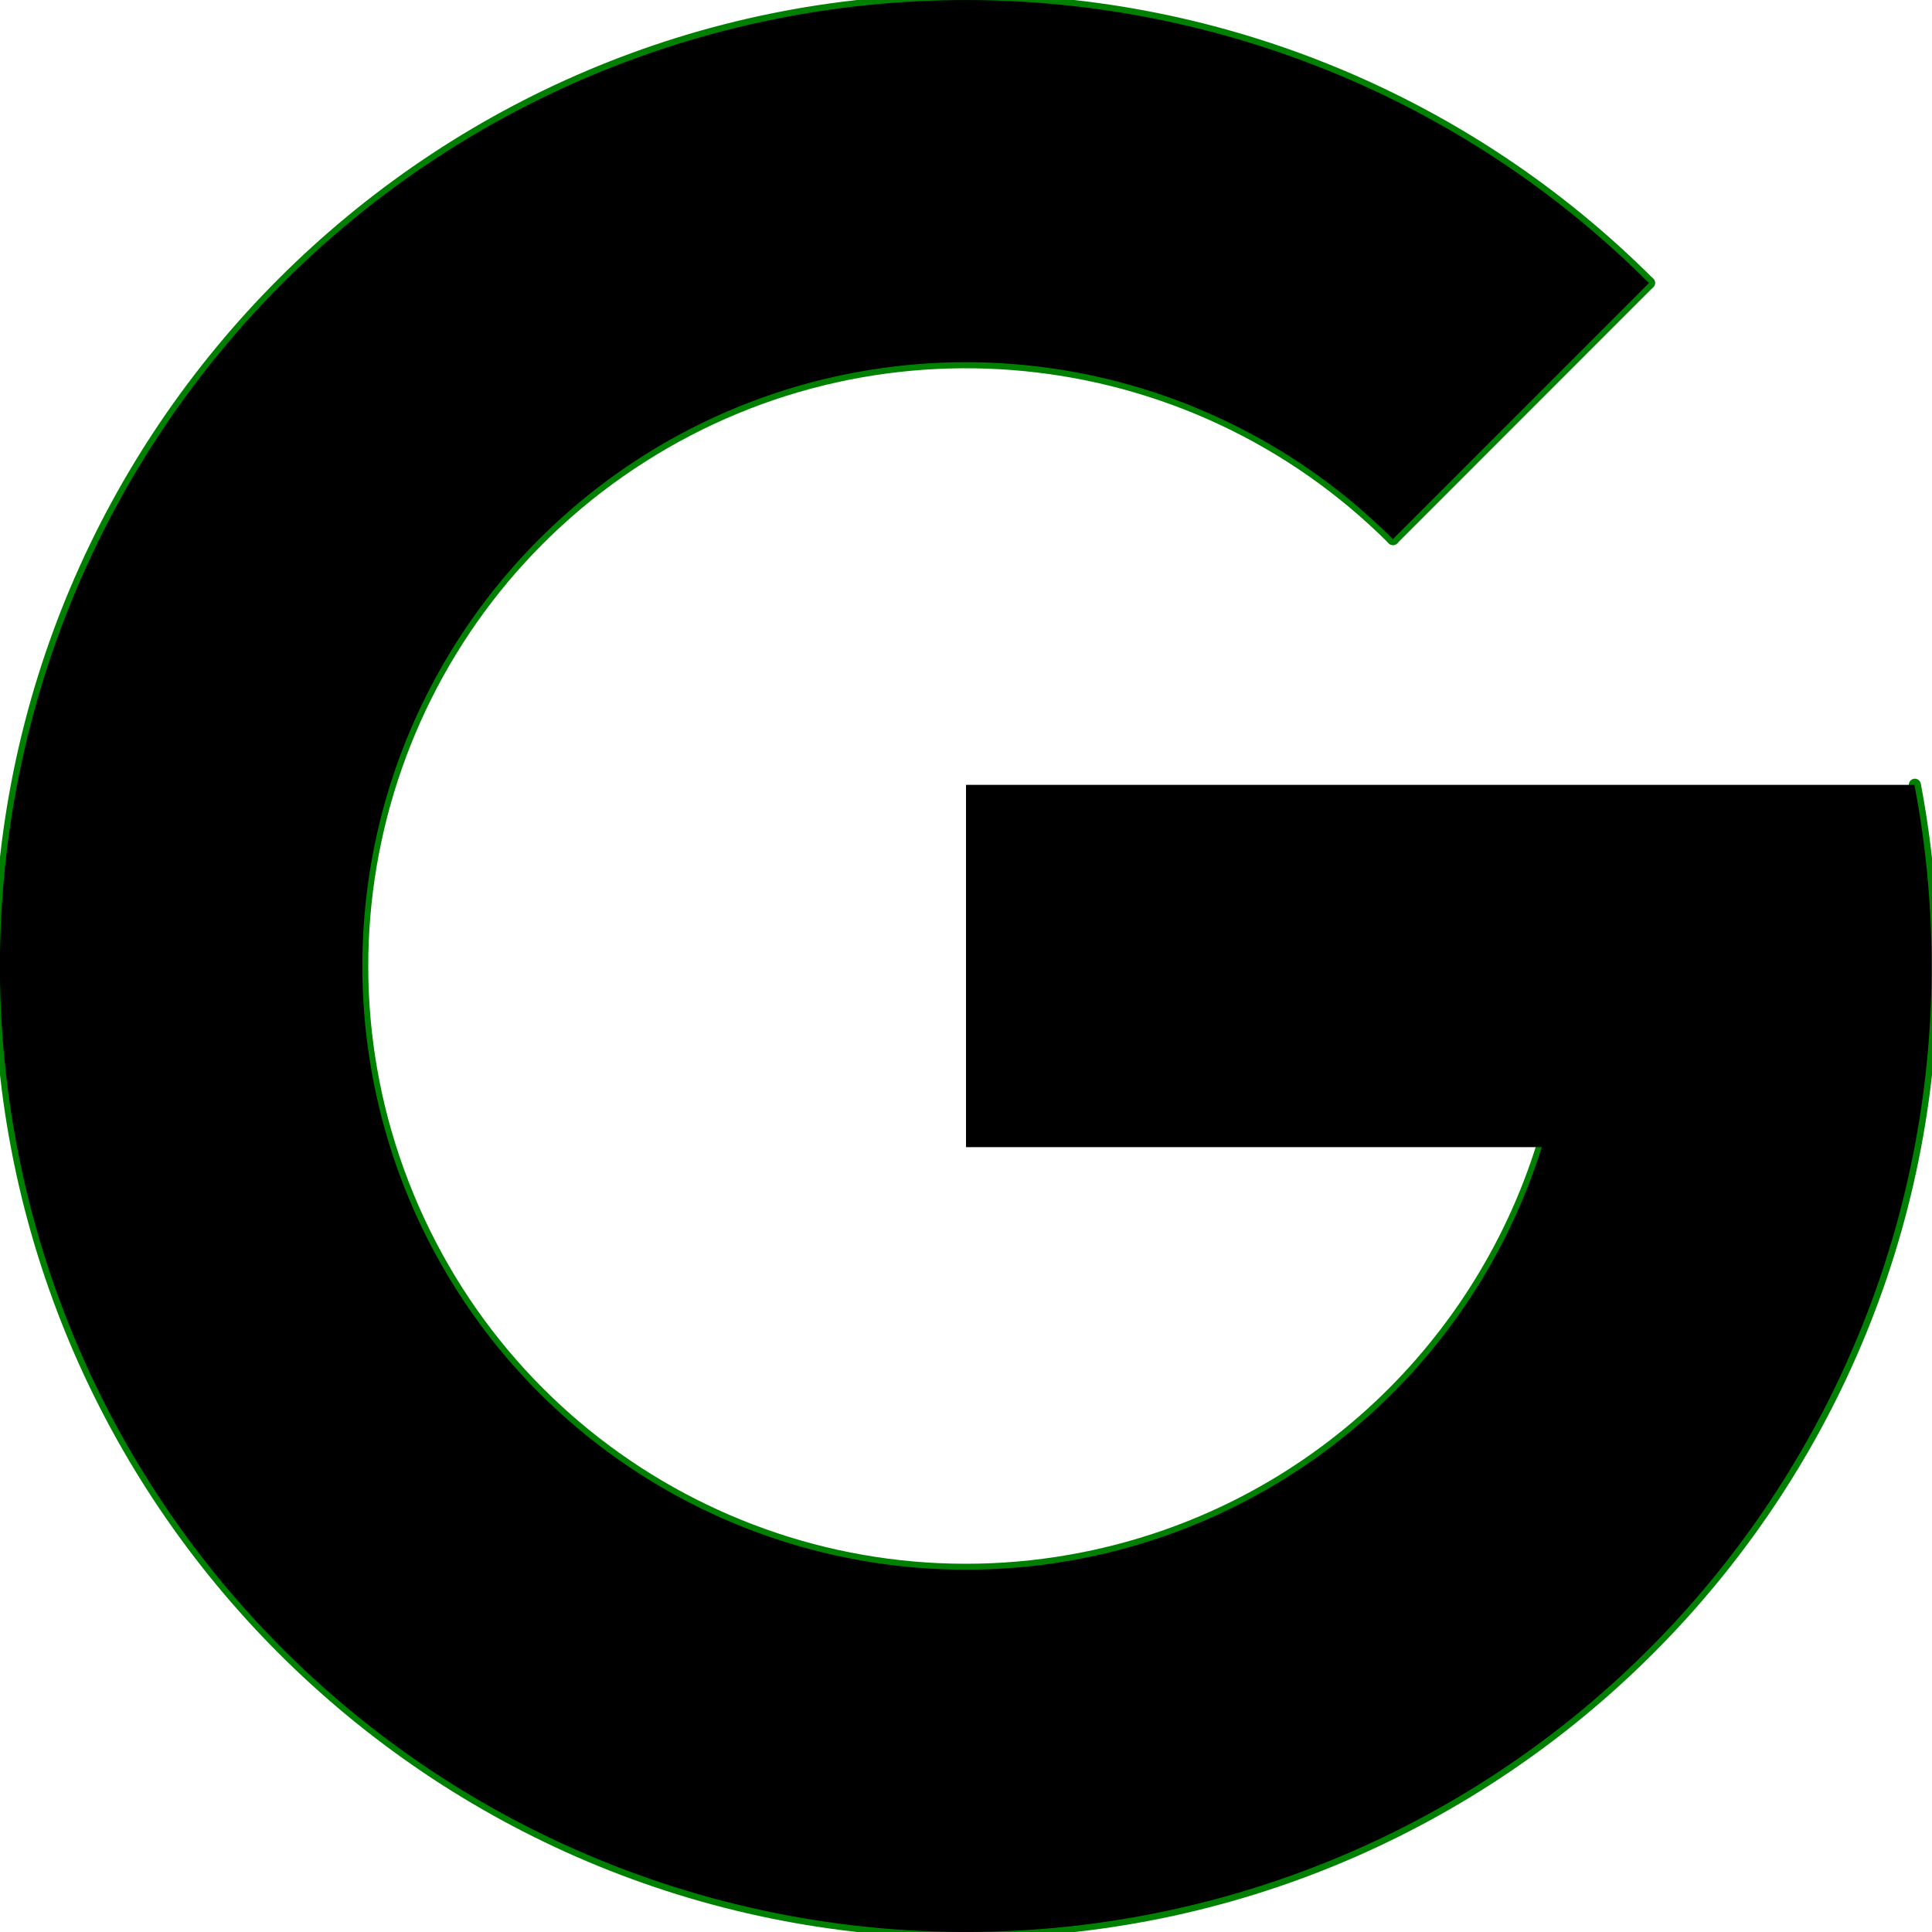 <?xml version="1.0" encoding="UTF-8" standalone="no"?>
<svg
   width="16"
   height="16"
   fill="currentColor"
   class="bi bi-google"
   viewBox="0 0 16 16"
   version="1.1"
   id="svg4"
   sodipodi:docname="google.svg"
   inkscape:version="1.2.2 (732a01da63, 2022-12-09)"
   xmlns:inkscape="http://www.inkscape.org/namespaces/inkscape"
   xmlns:sodipodi="http://sodipodi.sourceforge.net/DTD/sodipodi-0.dtd"
   xmlns="http://www.w3.org/2000/svg"
   xmlns:svg="http://www.w3.org/2000/svg">
  <defs
     id="defs8">
    <inkscape:path-effect
       effect="fill_between_many"
       method="originald"
       linkedpaths="#path5407,0,1|#circle5461,0,1|#path901,0,1|#path1008,0,1|#path1010,0,1|#path1013,0,1"
       id="path-effect1224" />
    <inkscape:path-effect
       effect="fill_between_many"
       method="originald"
       linkedpaths="#path1013,0,1|"
       id="path-effect3166" />
  </defs>
  <sodipodi:namedview
     id="namedview6"
     pagecolor="#ffffff"
     bordercolor="#000000"
     borderopacity="0.25"
     inkscape:showpageshadow="2"
     inkscape:pageopacity="0.0"
     inkscape:pagecheckerboard="0"
     inkscape:deskcolor="#d1d1d1"
     showgrid="false"
     inkscape:zoom="4"
     inkscape:cx="10.5"
     inkscape:cy="-6.5"
     inkscape:window-width="1280"
     inkscape:window-height="971"
     inkscape:window-x="-8"
     inkscape:window-y="-8"
     inkscape:window-maximized="1"
     inkscape:current-layer="svg4">
    <inkscape:grid
       type="xygrid"
       id="grid1990"
       originx="8"
       originy="8"
       units="px"
       spacingx="0.5"
       spacingy="0.5"
       empspacing="2" />
  </sodipodi:namedview>
  <path
     style="fill:none;stroke:green;stroke-width:0.1;stroke-linecap:round;stroke-linejoin:round"
     d="M 11.536,4.464 C 9.849,2.778 7.206,2.517 5.222,3.843 3.239,5.168 2.468,7.71 3.381,9.913 4.293,12.117 6.636,13.369 8.975,12.904 10.805,12.54 12.233,11.206 12.77,9.501"
     id="path6947" />
  <path
     style="fill:none;stroke:green;stroke-width:0.1;stroke-linecap:round;stroke-linejoin:round"
     d="M 15.858,6.499 C 15.952,6.994 16,7.496 16,8 v 0 c 0,4.418 -3.582,8 -8,8 C 3.582,16 0,12.418 0,8 0,3.582 3.582,0 8,0 c 2.121,-1.4949873e-7 4.156,0.843 5.656,2.343"
     id="path6945" />
  <path
     style="fill:none;stroke:green;stroke-width:0.1;stroke-linecap:round;stroke-linejoin:round"
     d="M 13.656,2.343 11.536,4.464"
     id="path1013" />
  <path
     id="path7005"
     style="fill:black;stroke:none;stroke-width:0.1;stroke-linecap:round;stroke-linejoin:round"
     d="M 7.535 0.014 A 8 8 0 0 0 2.48 2.209 A 8 8 0 0 0 2.076 13.377 A 8 8 0 0 0 13.232 14.051 A 8 8 0 0 0 15.855 6.502 A 8 8 0 0 0 15.855 6.5 L 12.768 6.5 L 8 6.5 L 8 9.5 L 12.768 9.5 A 5 5 0 0 1 11.271 11.781 A 5 5 0 0 1 4.299 11.361 A 5 5 0 0 1 4.551 4.381 A 5 5 0 0 1 7.709 3.008 A 5 5 0 0 1 11.535 4.465 L 13.656 2.344 A 8 8 0 0 0 7.535 0.014 z " />
</svg>
